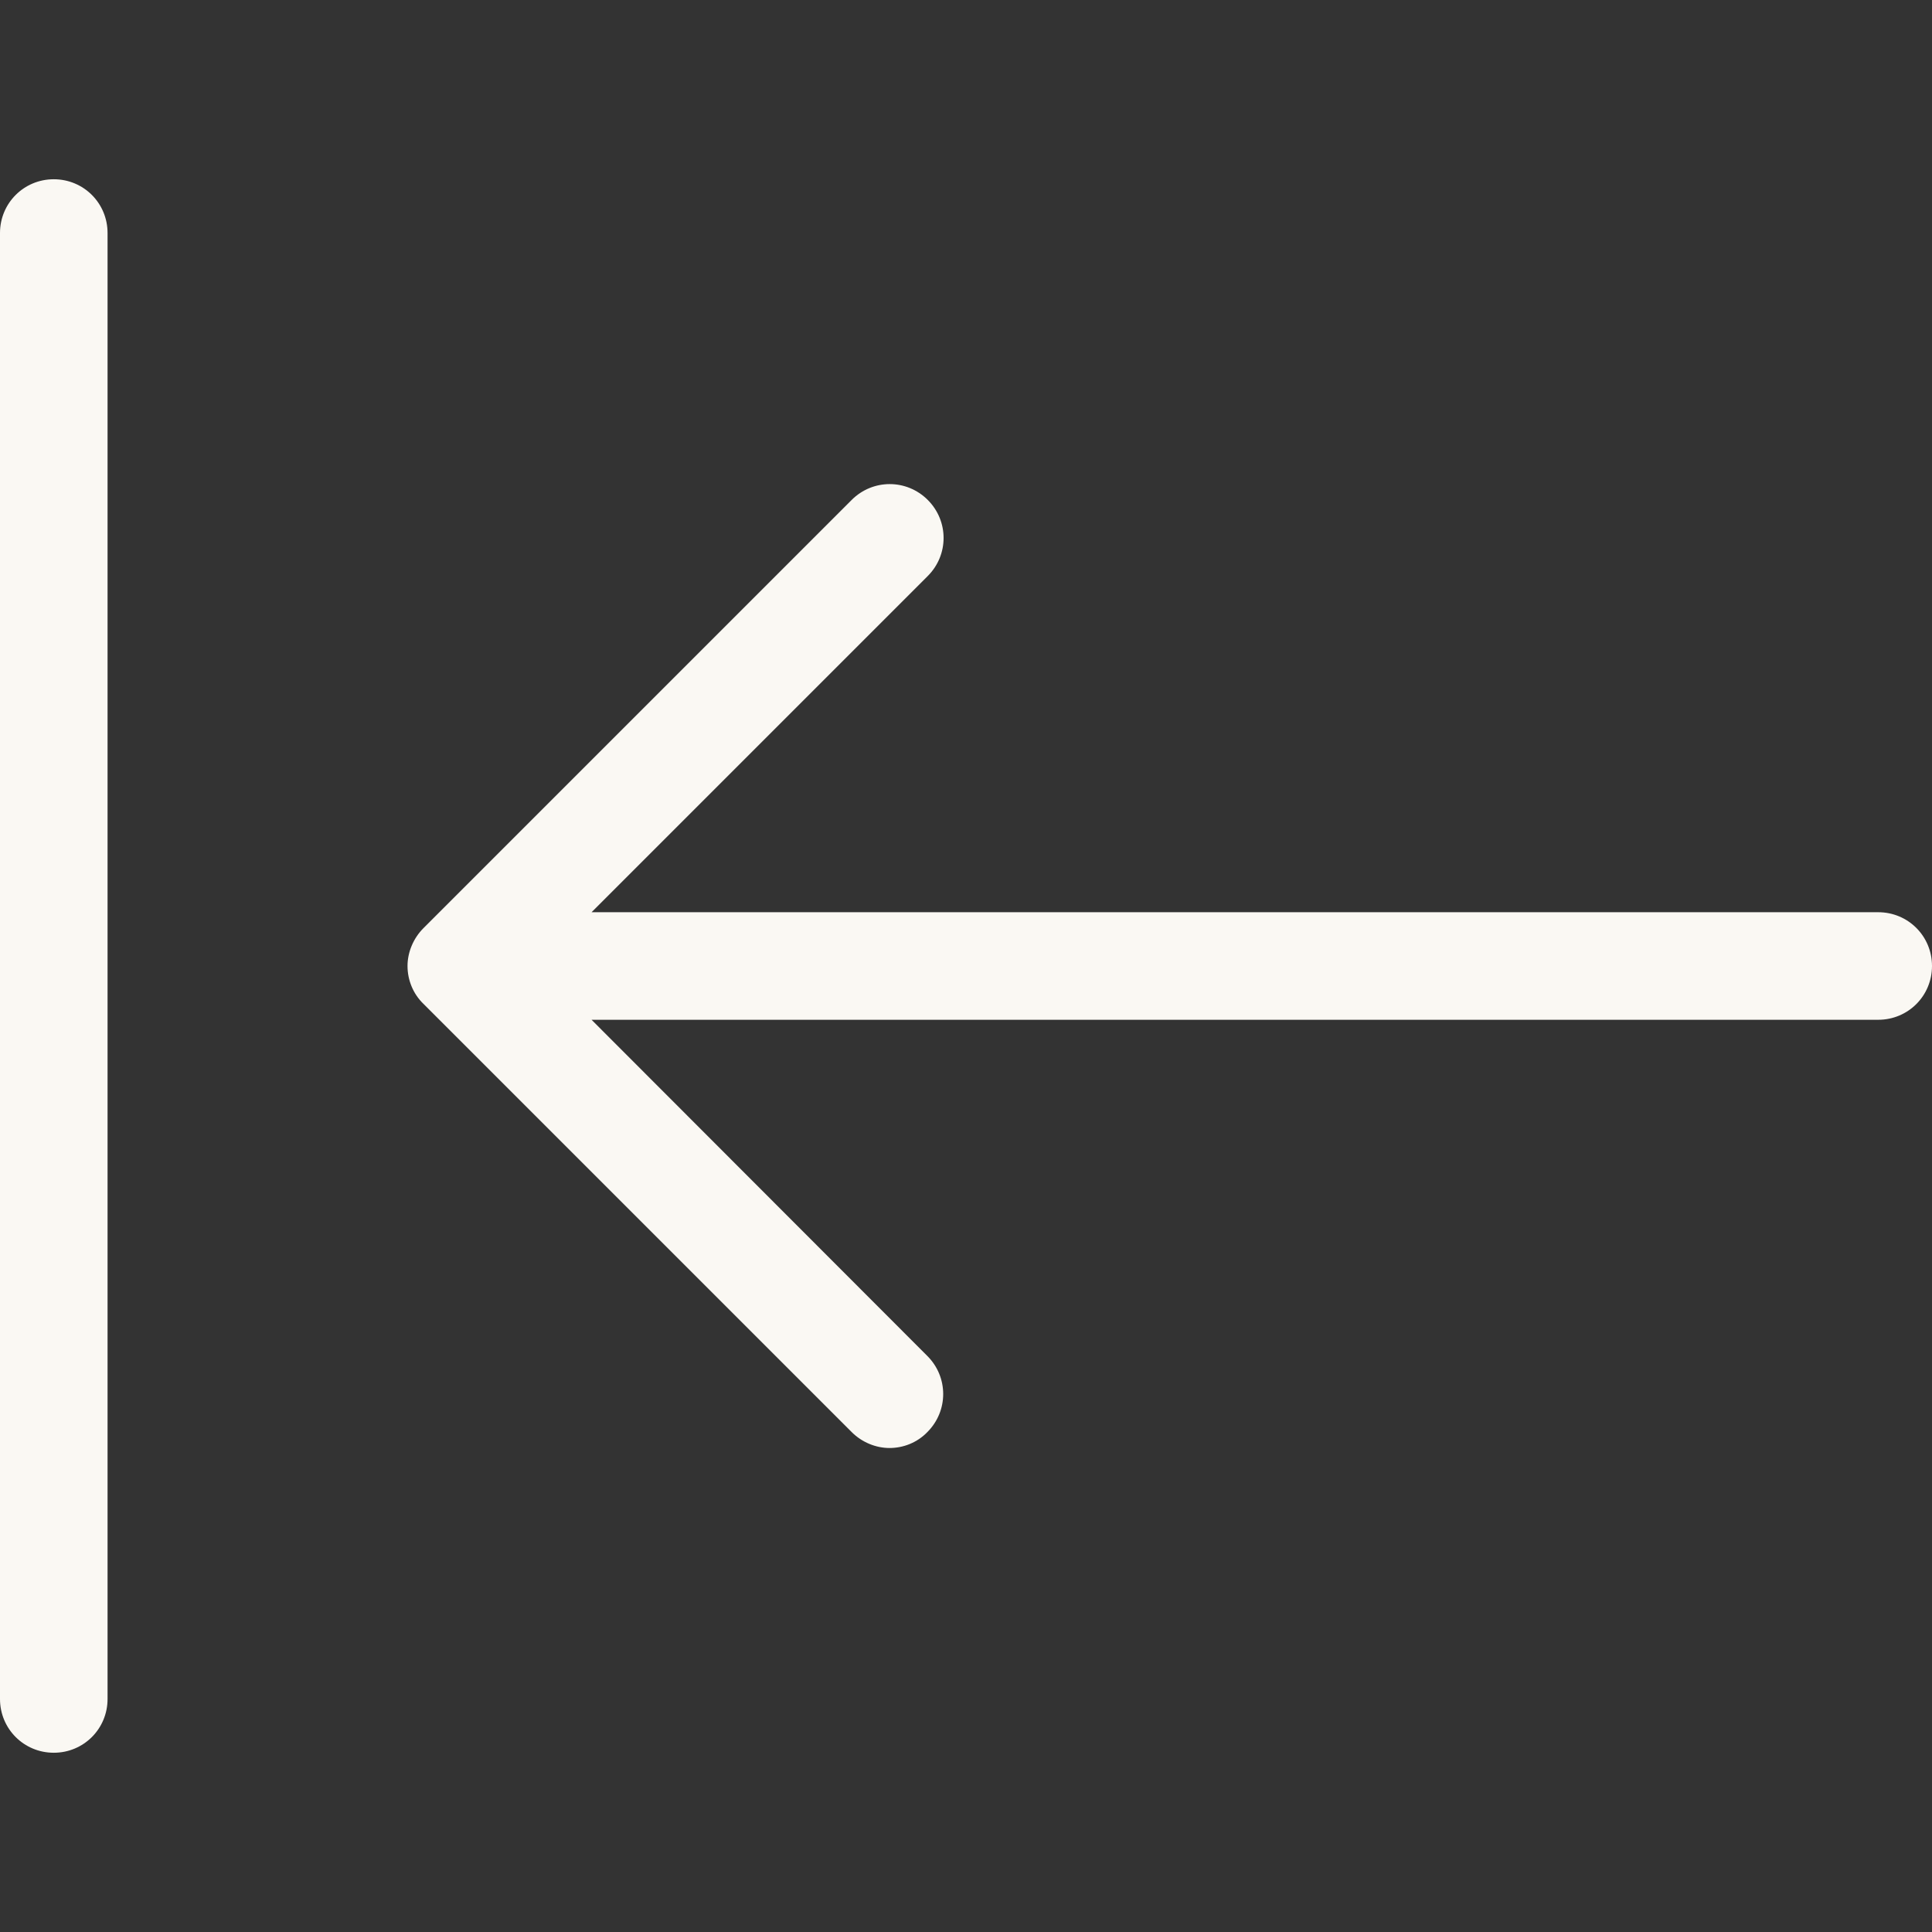 <?xml version="1.0" encoding="iso-8859-1"?>
<!-- Generator: Adobe Illustrator 19.1.0, SVG Export Plug-In . SVG Version: 6.00 Build 0)  -->
<svg fill = "#faf8f3" version="1.1" id="Capa_1" xmlns="http://www.w3.org/2000/svg" xmlns:xlink="http://www.w3.org/1999/xlink" x="0px" y="0px"
	 viewBox="0 0 485 485" style="enable-background:new 0 0 485 485;" xml:space="preserve">
<rect x="0" y="0" width="485" height="485" fill="#333333" stroke="none"/>
<g>
	<g>
		<path d="M471.5,229h-323l84.4-84.4c5.3-5.3,5.3-13.8,0-19.1s-13.8-5.3-19.1,0L106.3,233c-2.5,2.5-4,6-4,9.5s1.4,7,4,9.5
			l107.5,107.5c2.6,2.6,6.1,4,9.5,4s6.9-1.3,9.5-4c5.3-5.3,5.3-13.8,0-19.1L148.5,256h323c7.5,0,13.5-6,13.5-13.5S479,229,471.5,229
			z"/>
		<path d="M13.5,45C6,45,0,51,0,58.5v368C0,434,6,440,13.5,440S27,434,27,426.5v-368C27,51,21,45,13.5,45z"/>
	</g>
</g>
<g>
</g>
<g>
</g>
<g>
</g>
<g>
</g>
<g>
</g>
<g>
</g>
<g>
</g>
<g>
</g>
<g>
</g>
<g>
</g>
<g>
</g>
<g>
</g>
<g>
</g>
<g>
</g>
<g>
</g>
</svg>
